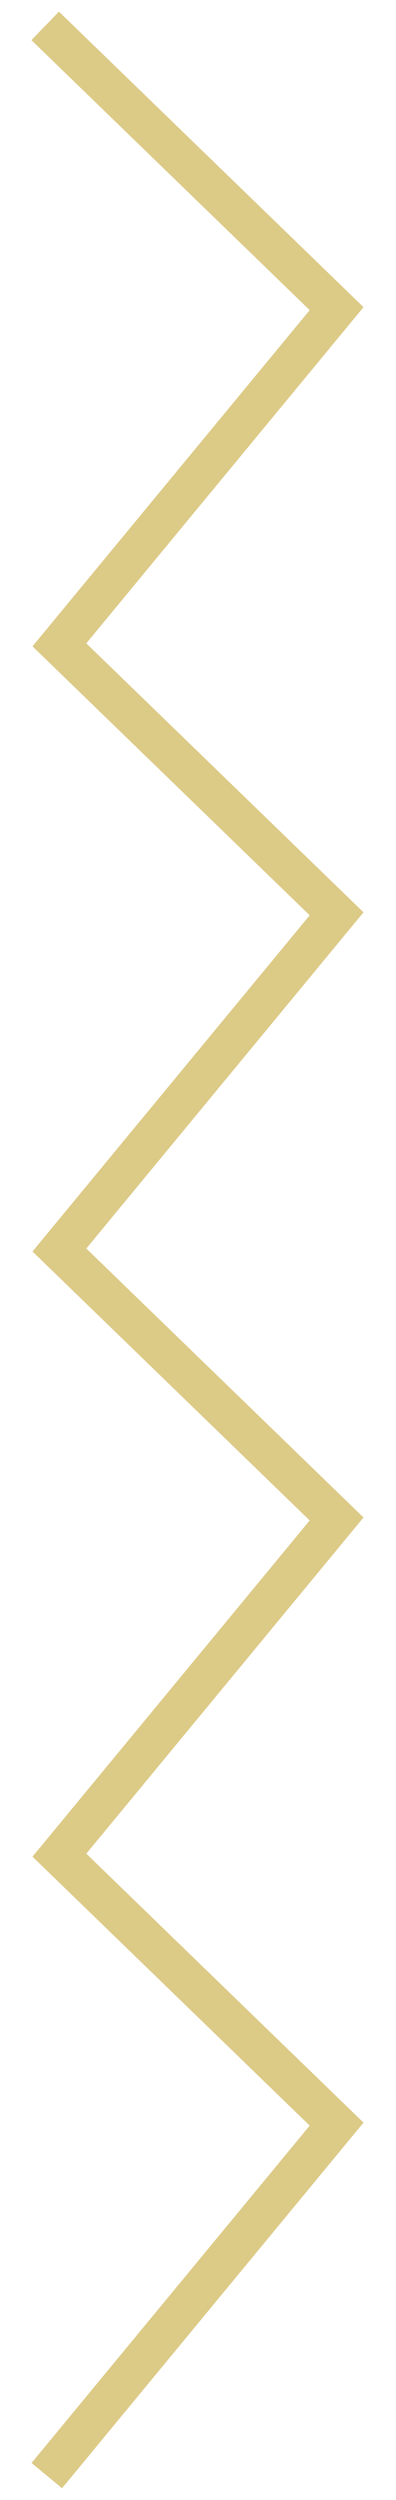 <svg width="10" height="63" viewBox="0 0 10 63" fill="none" xmlns="http://www.w3.org/2000/svg">
<path d="M1.5 62L8.5 53.528L1.5 46.75L8.5 38.278L1.5 31.5L8.5 23.028L1.5 16.25L8.5 7.778L1.5 1" stroke="#DCCA87" stroke-linecap="square"/>
</svg>
